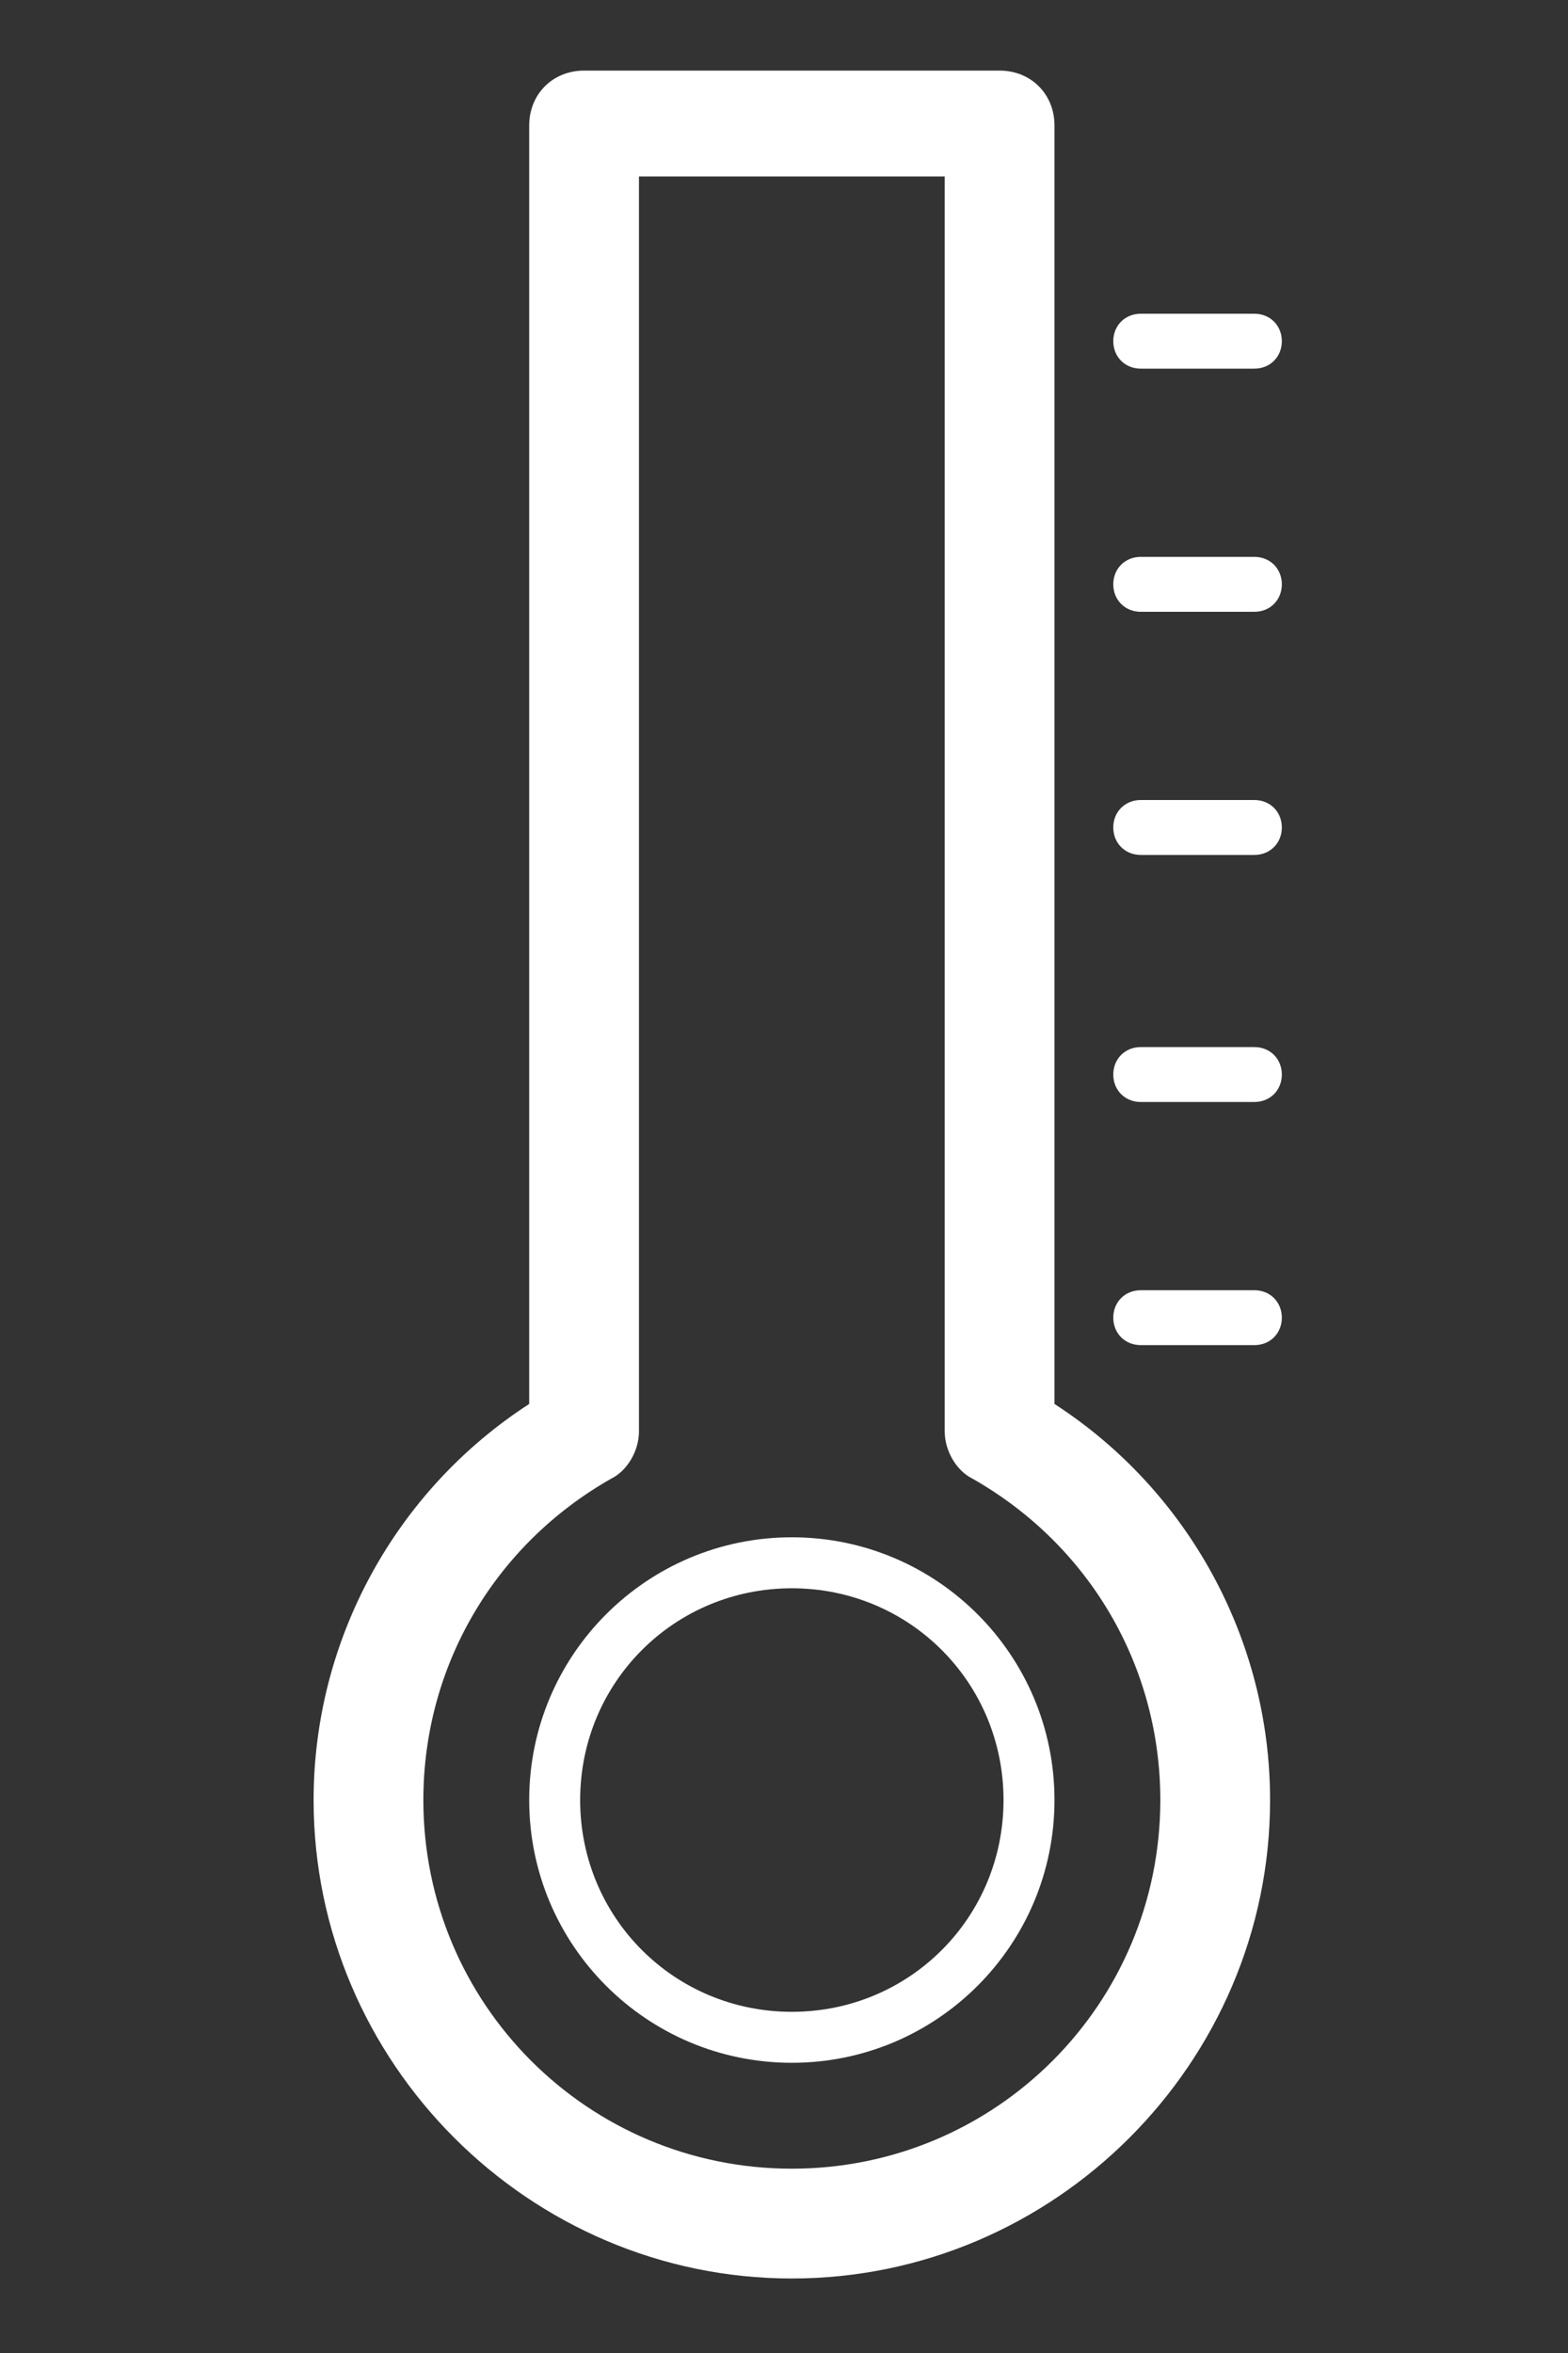 <?xml version="1.0" encoding="utf-8"?>
<!-- Generator: Adobe Illustrator 24.0.1, SVG Export Plug-In . SVG Version: 6.00 Build 0)  -->
<svg version="1.1" id="Layer_1" xmlns="http://www.w3.org/2000/svg" xmlns:xlink="http://www.w3.org/1999/xlink" x="0px" y="0px"
	 viewBox="0 0 40 60" style="enable-background:new 0 0 40 60;" xml:space="preserve">
<rect x="0" y="0" width="40" height="60" fill="#333333" stroke="none"/>
<style type="text/css">
	.st0{fill:#FFFFFF;}
</style>
<g>
	<path class="st0" d="M20.2,39.2c-3.7,0-6.7,3-6.7,6.7c0,3.7,3,6.7,6.7,6.7s6.7-3,6.7-6.7C26.9,42.2,23.9,39.2,20.2,39.2z
		 M20.2,51.3c-3,0-5.4-2.4-5.4-5.4c0-3,2.4-5.4,5.4-5.4s5.4,2.4,5.4,5.4C25.6,48.9,23.2,51.3,20.2,51.3z"/>
	<path class="st0" d="M26.9,35.8V3.2c0-0.8-0.6-1.4-1.4-1.4H14.9c-0.8,0-1.4,0.6-1.4,1.4v32.6C10.1,38,8,41.8,8,45.9
		c0,6.7,5.5,12.2,12.2,12.2c6.7,0,12.2-5.5,12.2-12.2C32.4,41.8,30.3,38,26.9,35.8z M20.2,55.3c-5.2,0-9.4-4.2-9.4-9.4
		c0-3.4,1.8-6.5,4.8-8.2c0.4-0.2,0.7-0.7,0.7-1.2v-32h7.8v32c0,0.5,0.3,1,0.7,1.2c3,1.7,4.8,4.8,4.8,8.2
		C29.6,51.1,25.4,55.3,20.2,55.3z"/>
	<path class="st0" d="M32,32.9h-2.9c-0.4,0-0.7,0.3-0.7,0.7c0,0.4,0.3,0.7,0.7,0.7H32c0.4,0,0.7-0.3,0.7-0.7
		C32.7,33.2,32.4,32.9,32,32.9z"/>
	<path class="st0" d="M32,26.7h-2.9c-0.4,0-0.7,0.3-0.7,0.7s0.3,0.7,0.7,0.7H32c0.4,0,0.7-0.3,0.7-0.7S32.4,26.7,32,26.7z"/>
	<path class="st0" d="M32,20.4h-2.9c-0.4,0-0.7,0.3-0.7,0.7s0.3,0.7,0.7,0.7H32c0.4,0,0.7-0.3,0.7-0.7S32.4,20.4,32,20.4z"/>
	<path class="st0" d="M32,14.2h-2.9c-0.4,0-0.7,0.3-0.7,0.7s0.3,0.7,0.7,0.7H32c0.4,0,0.7-0.3,0.7-0.7S32.4,14.2,32,14.2z"/>
	<path class="st0" d="M29.1,9.4H32c0.4,0,0.7-0.3,0.7-0.7S32.4,8,32,8h-2.9c-0.4,0-0.7,0.3-0.7,0.7S28.7,9.4,29.1,9.4z"/>
</g>
</svg>
